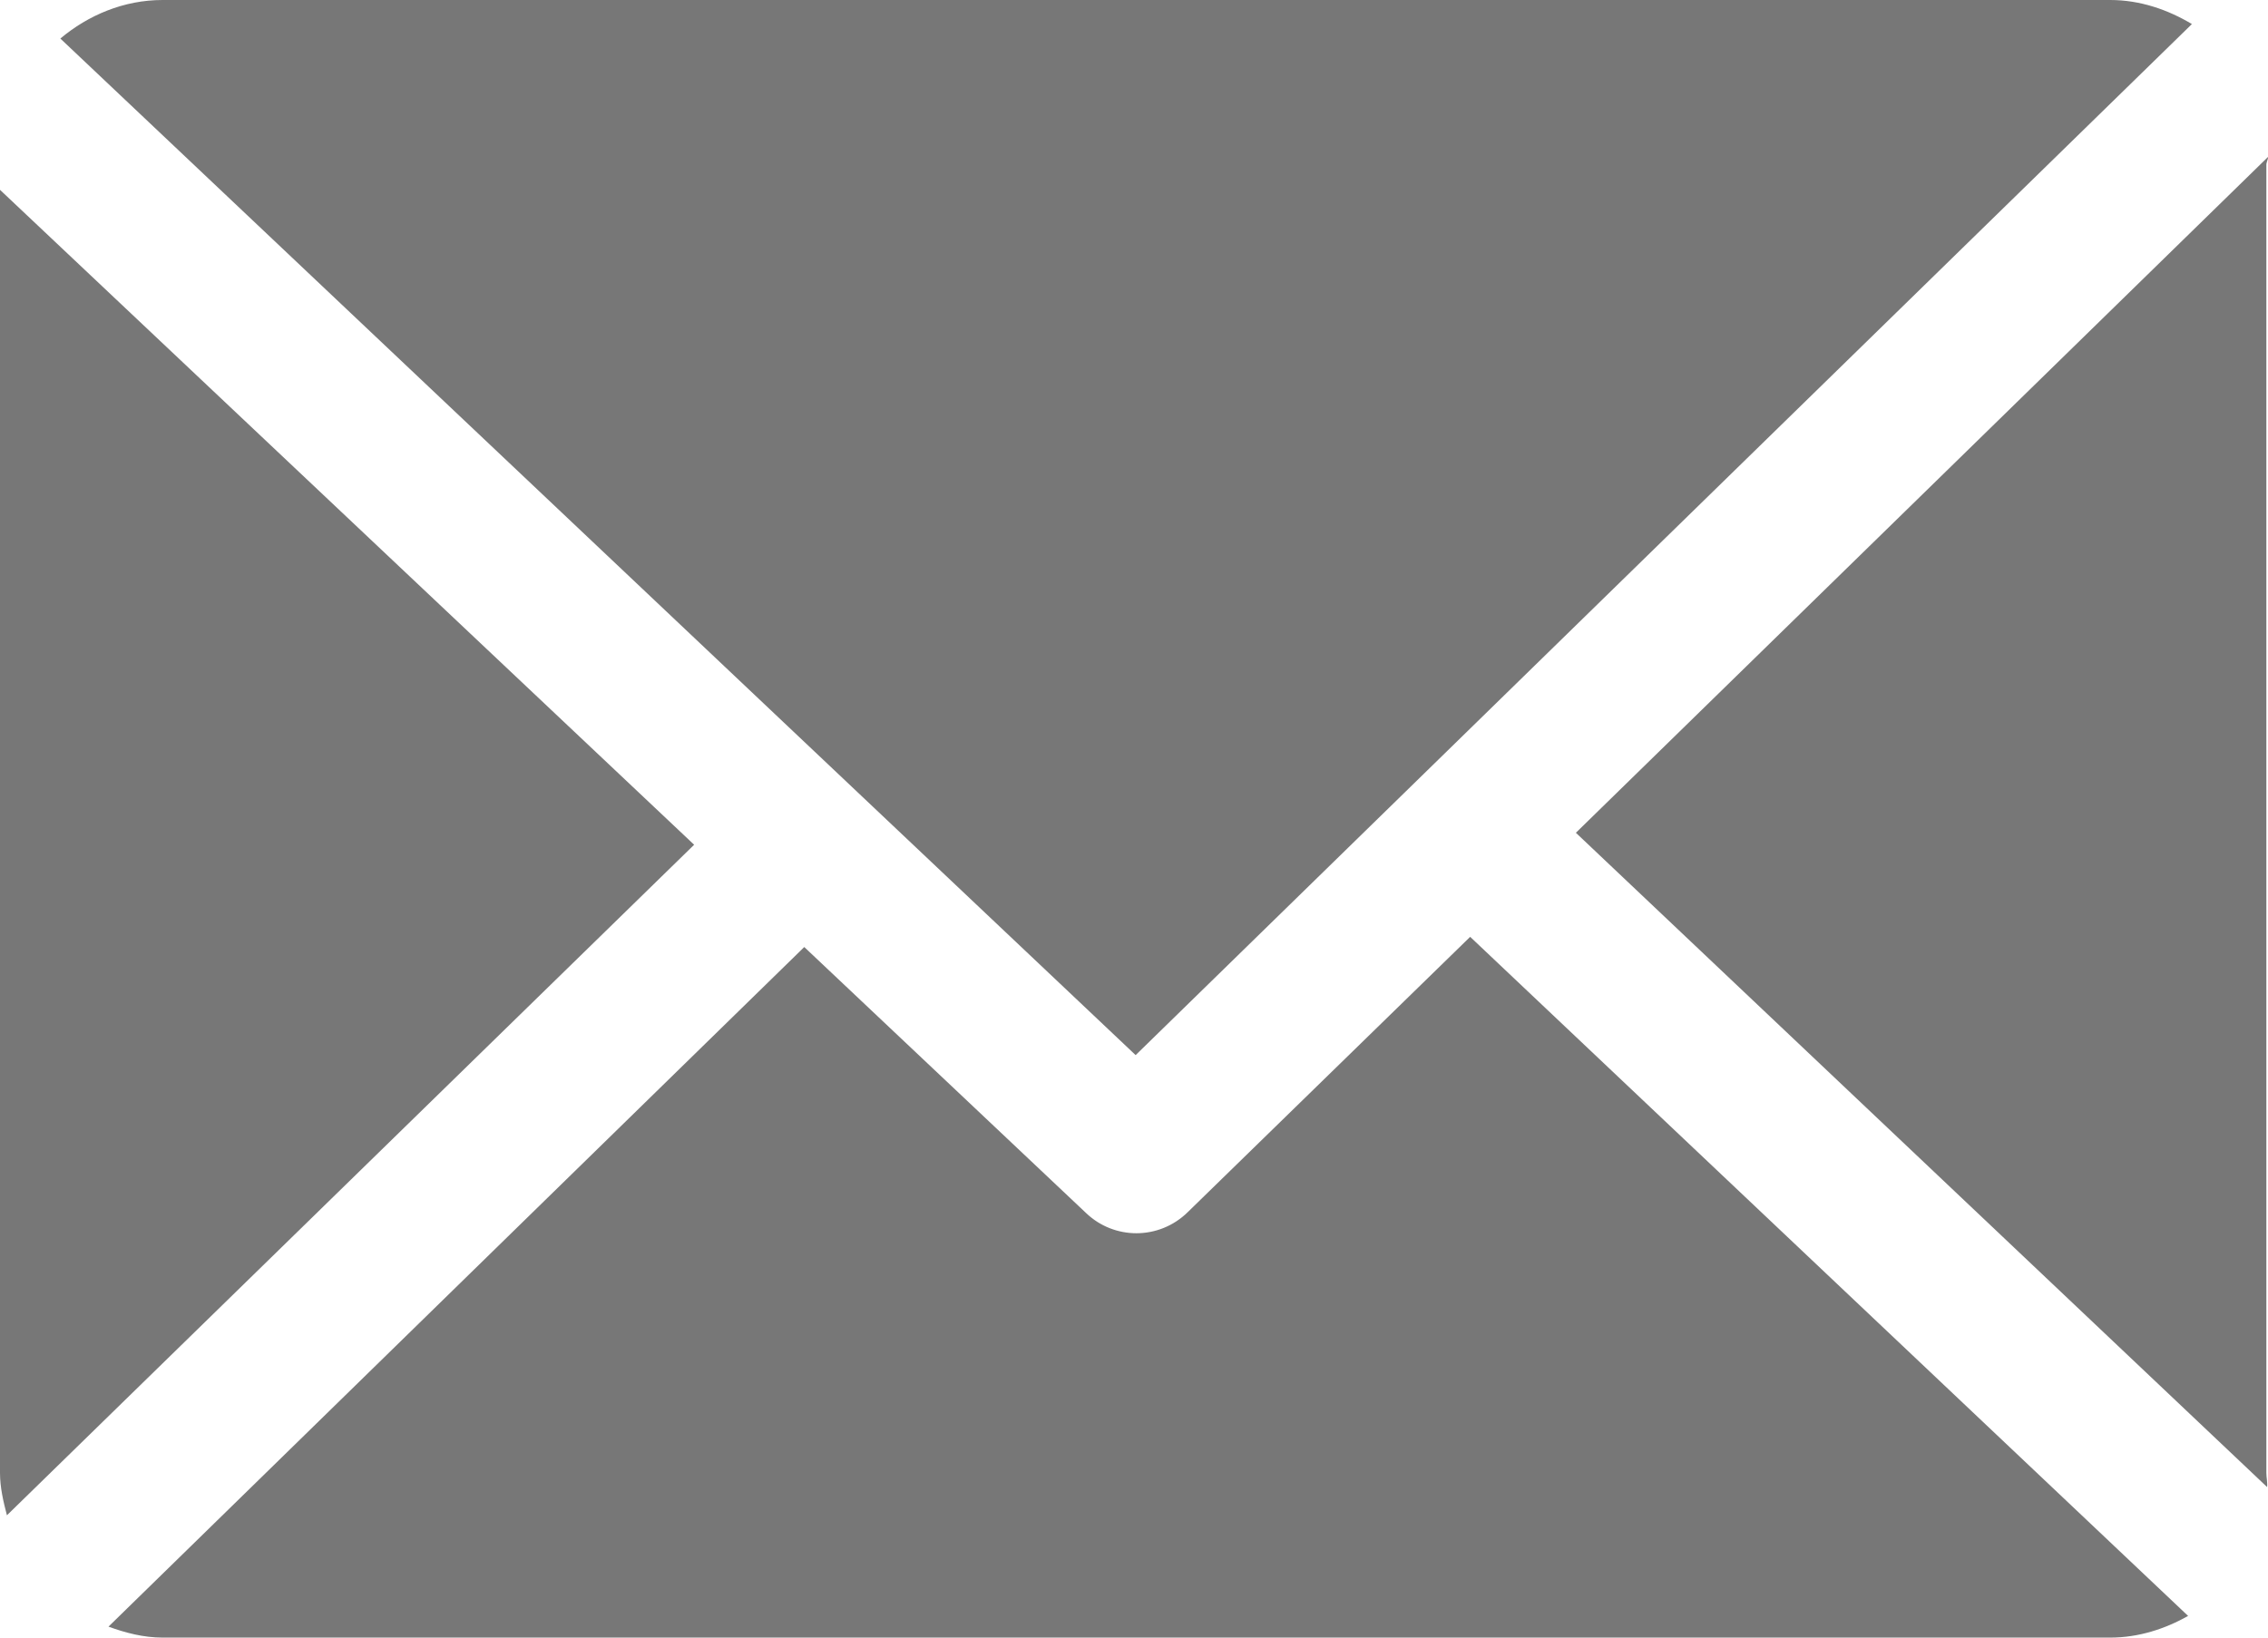 <svg width="18" height="13" viewBox="0 0 18 13" fill="none" xmlns="http://www.w3.org/2000/svg">
<path d="M17.987 1.308C17.987 1.287 18.001 1.267 18 1.246L12.507 6.611L17.993 11.805C17.997 11.768 17.987 11.73 17.987 11.692V1.308Z" fill="#777777"/>
<path d="M11.668 7.437L9.426 9.623C9.313 9.734 9.166 9.79 9.019 9.79C8.876 9.79 8.732 9.737 8.62 9.63L6.383 7.518L0.861 12.913C0.995 12.962 1.139 13 1.29 13H16.748C16.973 13 17.183 12.931 17.366 12.828L11.668 7.437Z" fill="#777777"/>
<path d="M9.013 8.376L17.396 0.191C17.206 0.077 16.985 0 16.748 0H1.29C0.982 0 0.699 0.121 0.479 0.306L9.013 8.376Z" fill="#777777"/>
<path d="M0 1.507V11.692C0 11.809 0.027 11.922 0.055 12.029L5.509 6.706L0 1.507Z" fill="#777777"/>
</svg>
